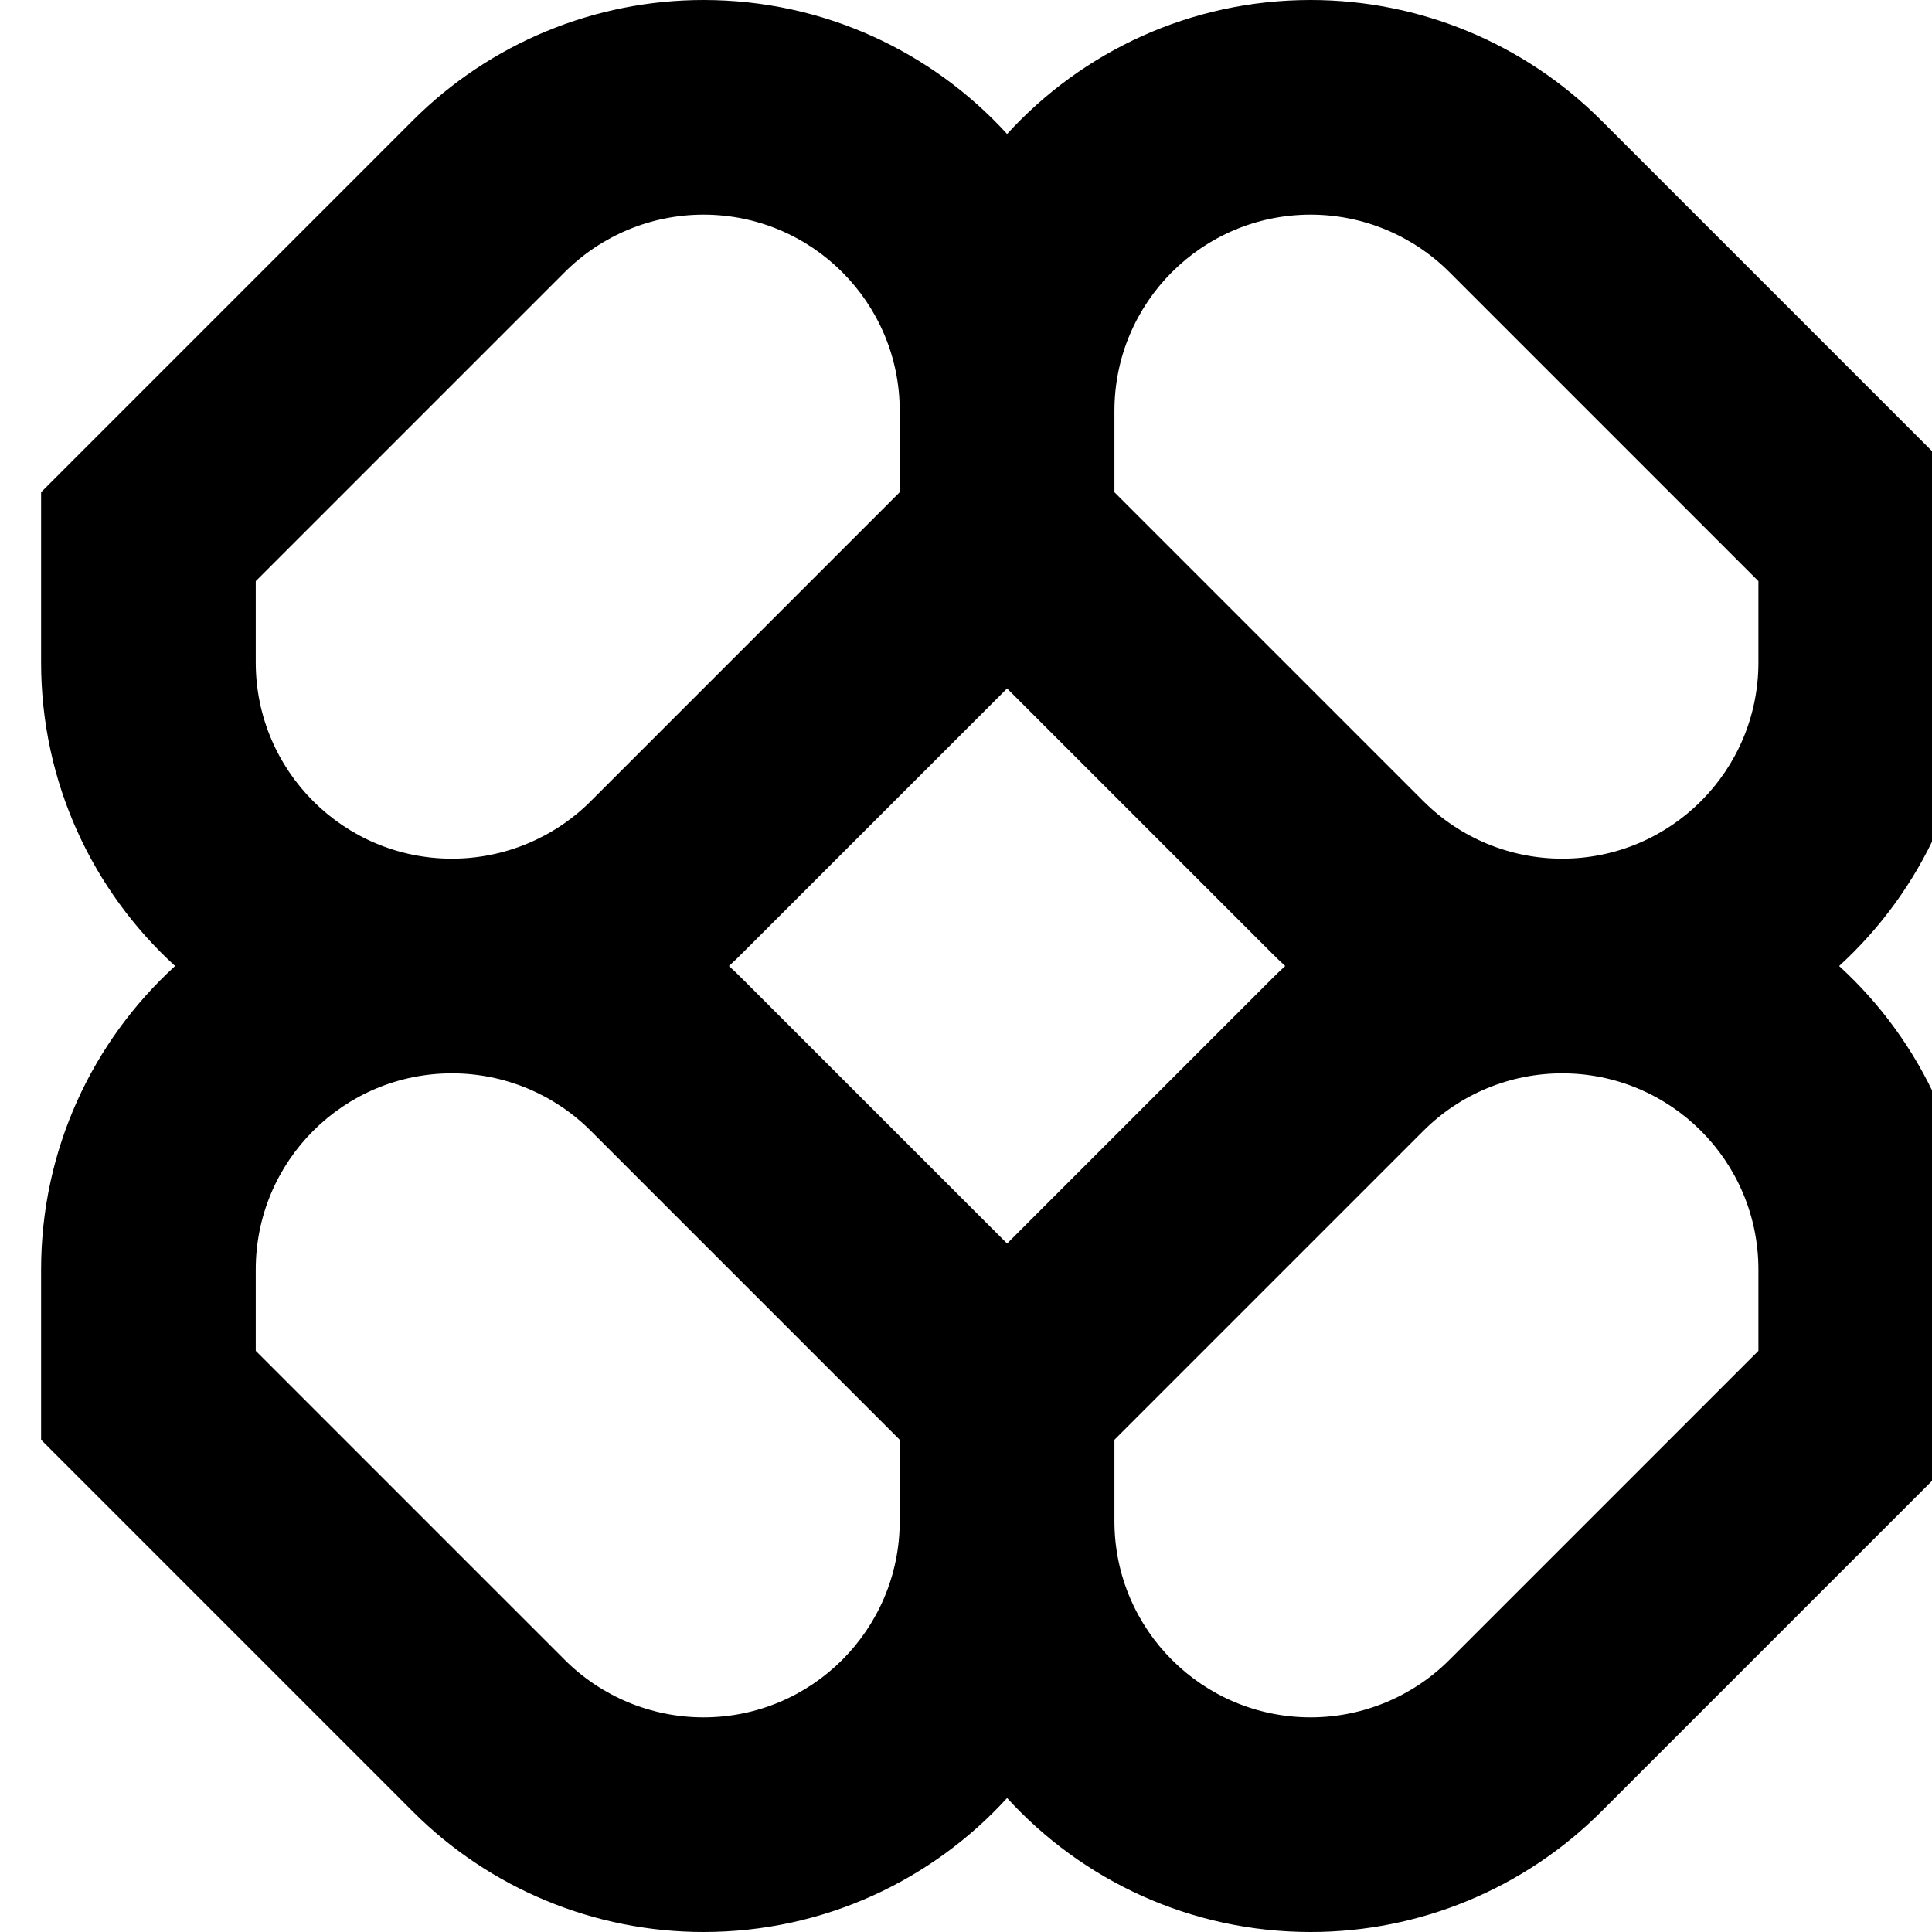 <svg width="40" height="40" viewBox="0 0 40 40" fill="none" xmlns="http://www.w3.org/2000/svg">
<g clip-path="url(#clip0_443_1946)">
<path fill-rule="evenodd" clip-rule="evenodd" d="M14.565 0C12.309 0 10.145 0.896 8.549 2.492L0.851 10.191V13.715C0.851 16.204 1.92 18.444 3.625 20C1.92 21.556 0.851 23.796 0.851 26.285V29.809L8.549 37.508C10.145 39.104 12.309 40 14.565 40C17.055 40 19.295 38.931 20.851 37.226C22.406 38.931 24.646 40 27.136 40C29.392 40 31.556 39.104 33.152 37.508L40.851 29.809V26.285C40.851 23.796 39.781 21.556 38.077 20C39.781 18.444 40.851 16.204 40.851 13.715V10.191L33.152 2.492C31.556 0.896 29.392 0 27.136 0C24.646 0 22.406 1.069 20.851 2.774C19.295 1.069 17.055 0 14.565 0ZM26.609 20C26.514 19.913 26.419 19.823 26.327 19.73L20.851 14.254L15.374 19.73C15.282 19.823 15.188 19.913 15.092 20C15.188 20.087 15.282 20.177 15.374 20.27L20.851 25.746L26.327 20.27C26.419 20.177 26.514 20.087 26.609 20ZM23.073 29.809V31.492C23.073 33.736 24.892 35.556 27.136 35.556C28.214 35.556 29.247 35.127 30.009 34.365L36.406 27.968V26.285C36.406 24.041 34.587 22.222 32.343 22.222C31.265 22.222 30.232 22.65 29.47 23.412L23.073 29.809ZM18.628 29.809L12.231 23.412C11.469 22.65 10.436 22.222 9.358 22.222C7.114 22.222 5.295 24.041 5.295 26.285V27.968L11.692 34.365C12.454 35.127 13.488 35.556 14.565 35.556C16.809 35.556 18.628 33.736 18.628 31.492V29.809ZM18.628 8.508V10.191L12.231 16.588C11.469 17.35 10.436 17.778 9.358 17.778C7.114 17.778 5.295 15.959 5.295 13.715V12.032L11.692 5.635C12.454 4.873 13.488 4.444 14.565 4.444C16.809 4.444 18.628 6.264 18.628 8.508ZM29.47 16.588L23.073 10.191V8.508C23.073 6.264 24.892 4.444 27.136 4.444C28.214 4.444 29.247 4.873 30.009 5.635L36.406 12.032V13.715C36.406 15.959 34.587 17.778 32.343 17.778C31.265 17.778 30.232 17.35 29.47 16.588Z" fill="#FF630B" style="fill:#FF630B;fill:color(display-p3 1 0.388 0.043);fill-opacity:1;"/>
</g>
<defs>
<clipPath id="clip0_443_1946">
<rect width="191" height="40" fill="white" style="fill:white;fill-opacity:1;" transform="translate(0.851)"/>
</clipPath>
</defs>
</svg>
